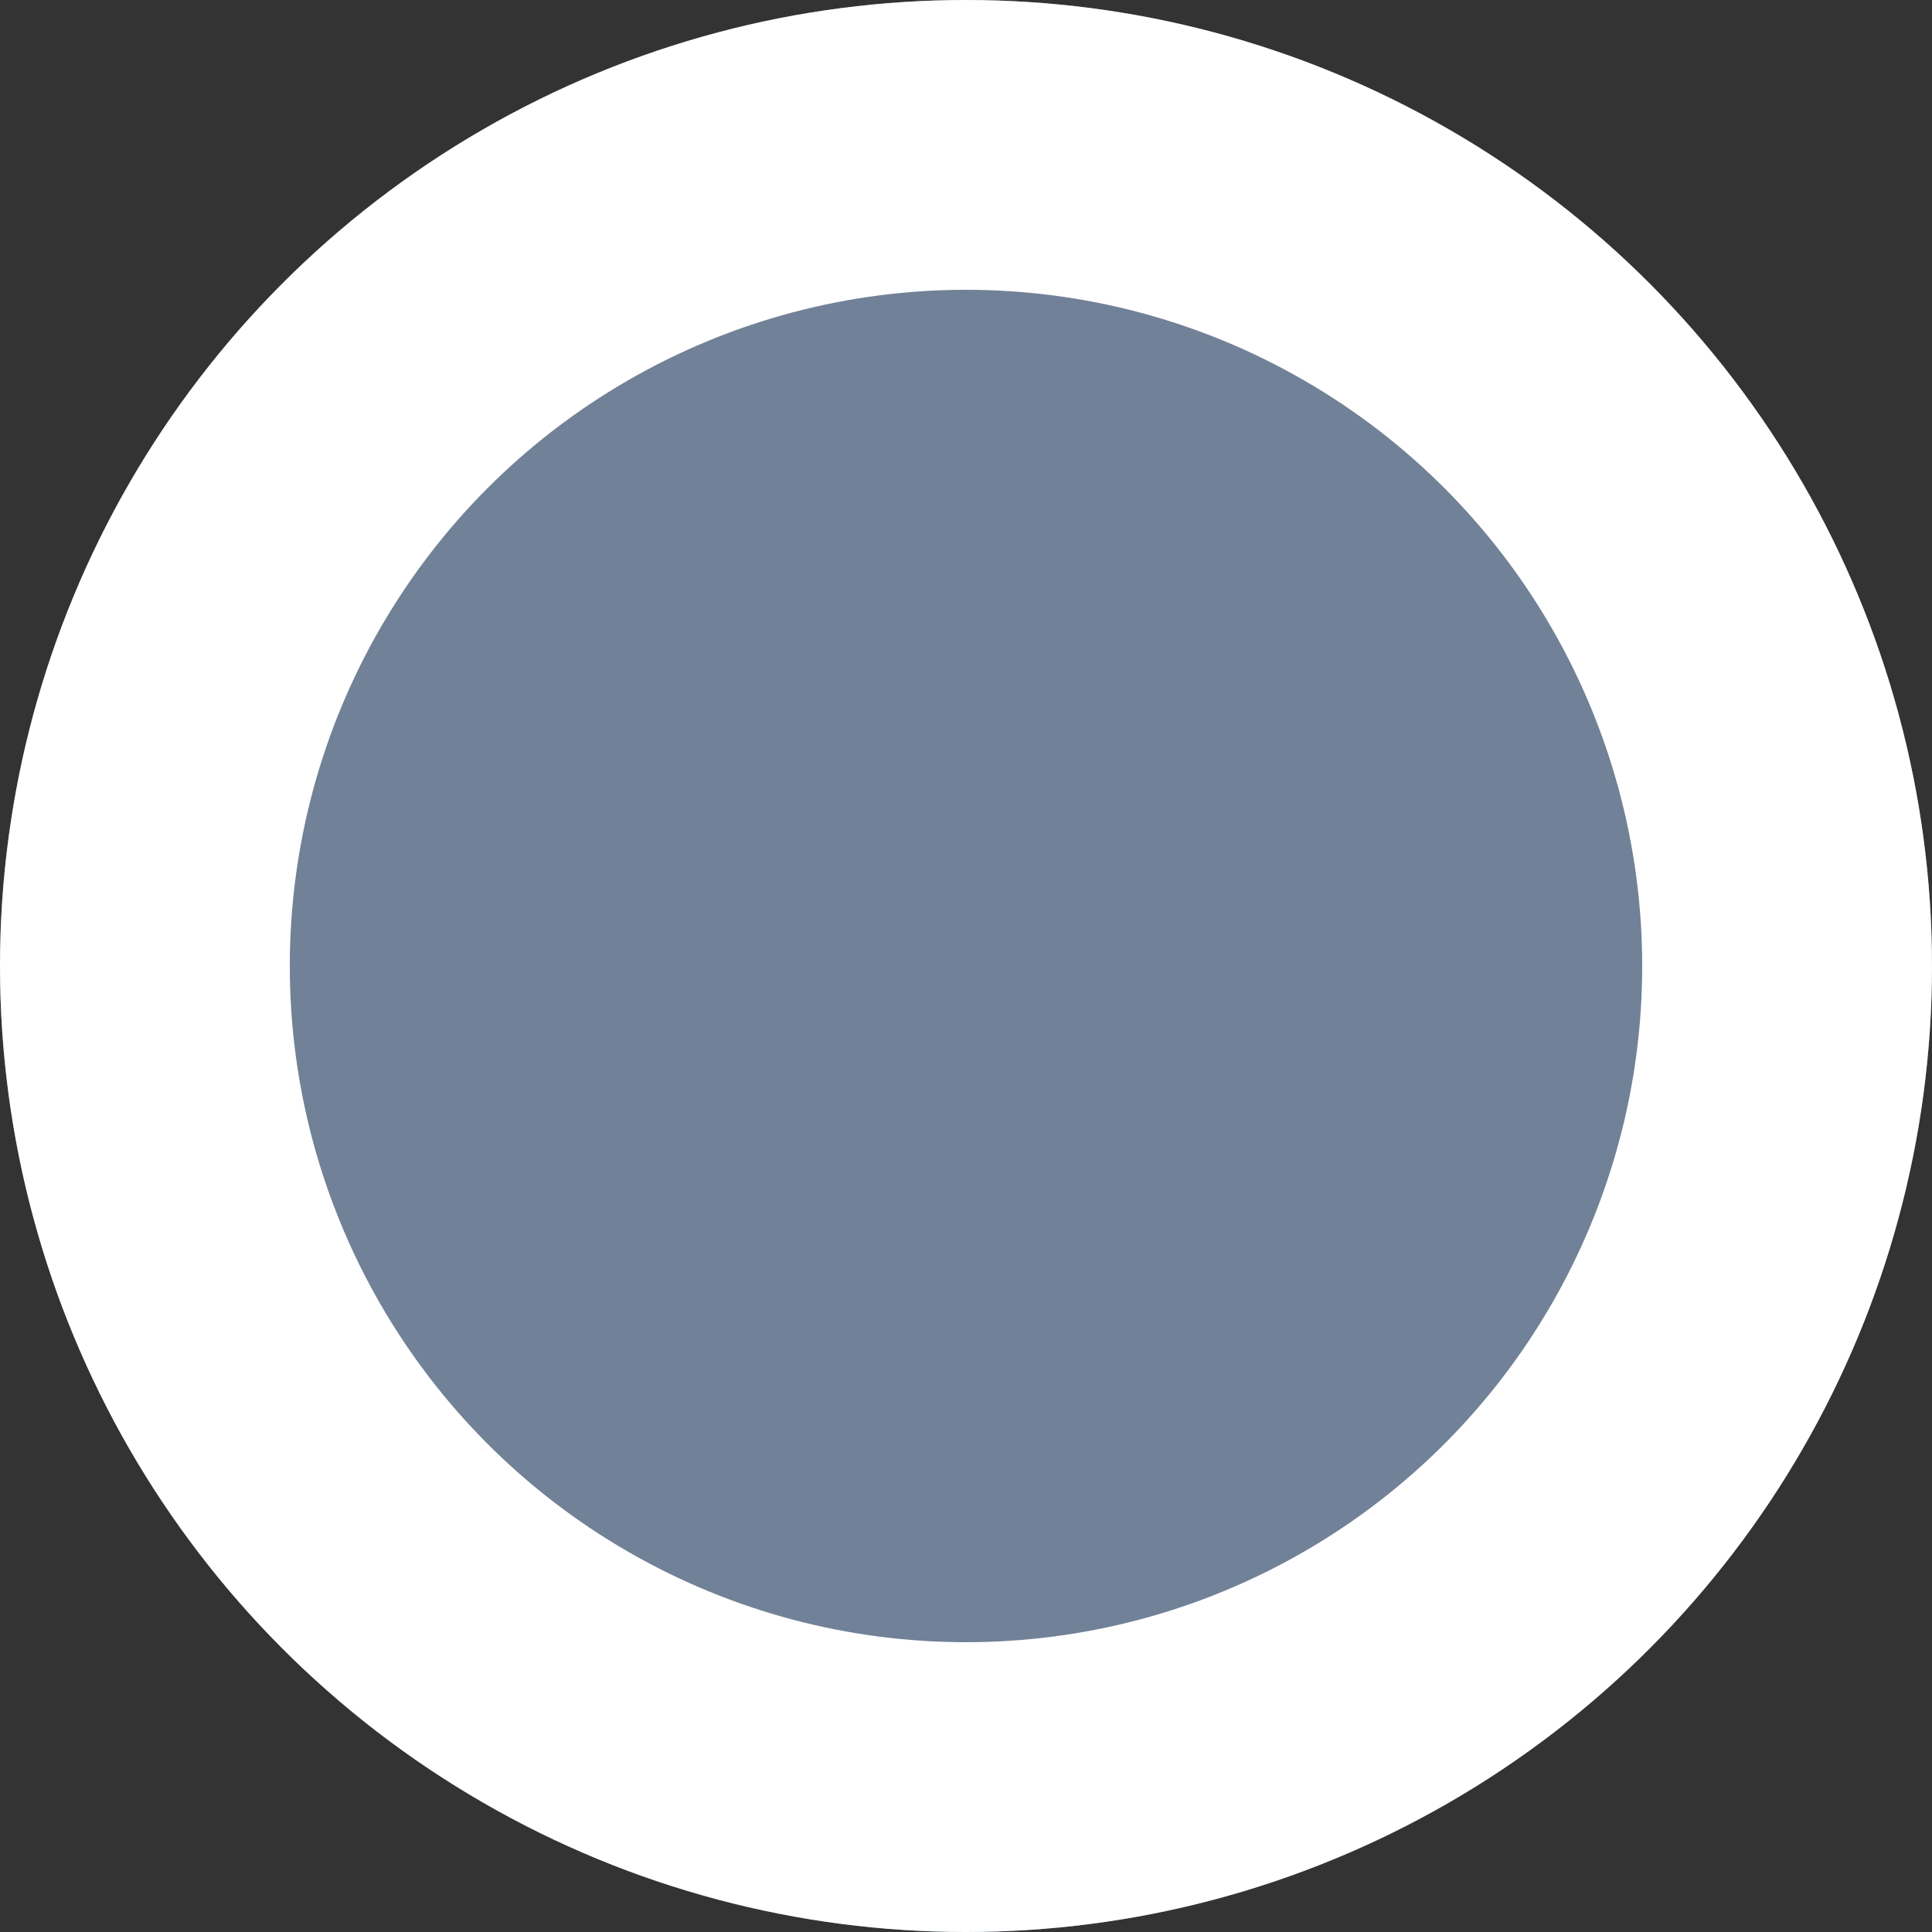 <svg xmlns="http://www.w3.org/2000/svg" xmlns:xlink="http://www.w3.org/1999/xlink" width="20" height="20" viewBox="0 0 20 20">
    <rect x="0" y="0" width="20" height="20" fill="#333333" stroke="none"/>
    <defs>
        <circle id="a" cx="243" cy="379" r="10"/>
    </defs>
    <g fill="none" fill-rule="evenodd" transform="translate(-233 -369)">
        <use fill="#718197" xlink:href="#a"/>
        <circle cx="243" cy="379" r="8.5" stroke="#FFF" stroke-width="3"/>
    </g>
</svg>
